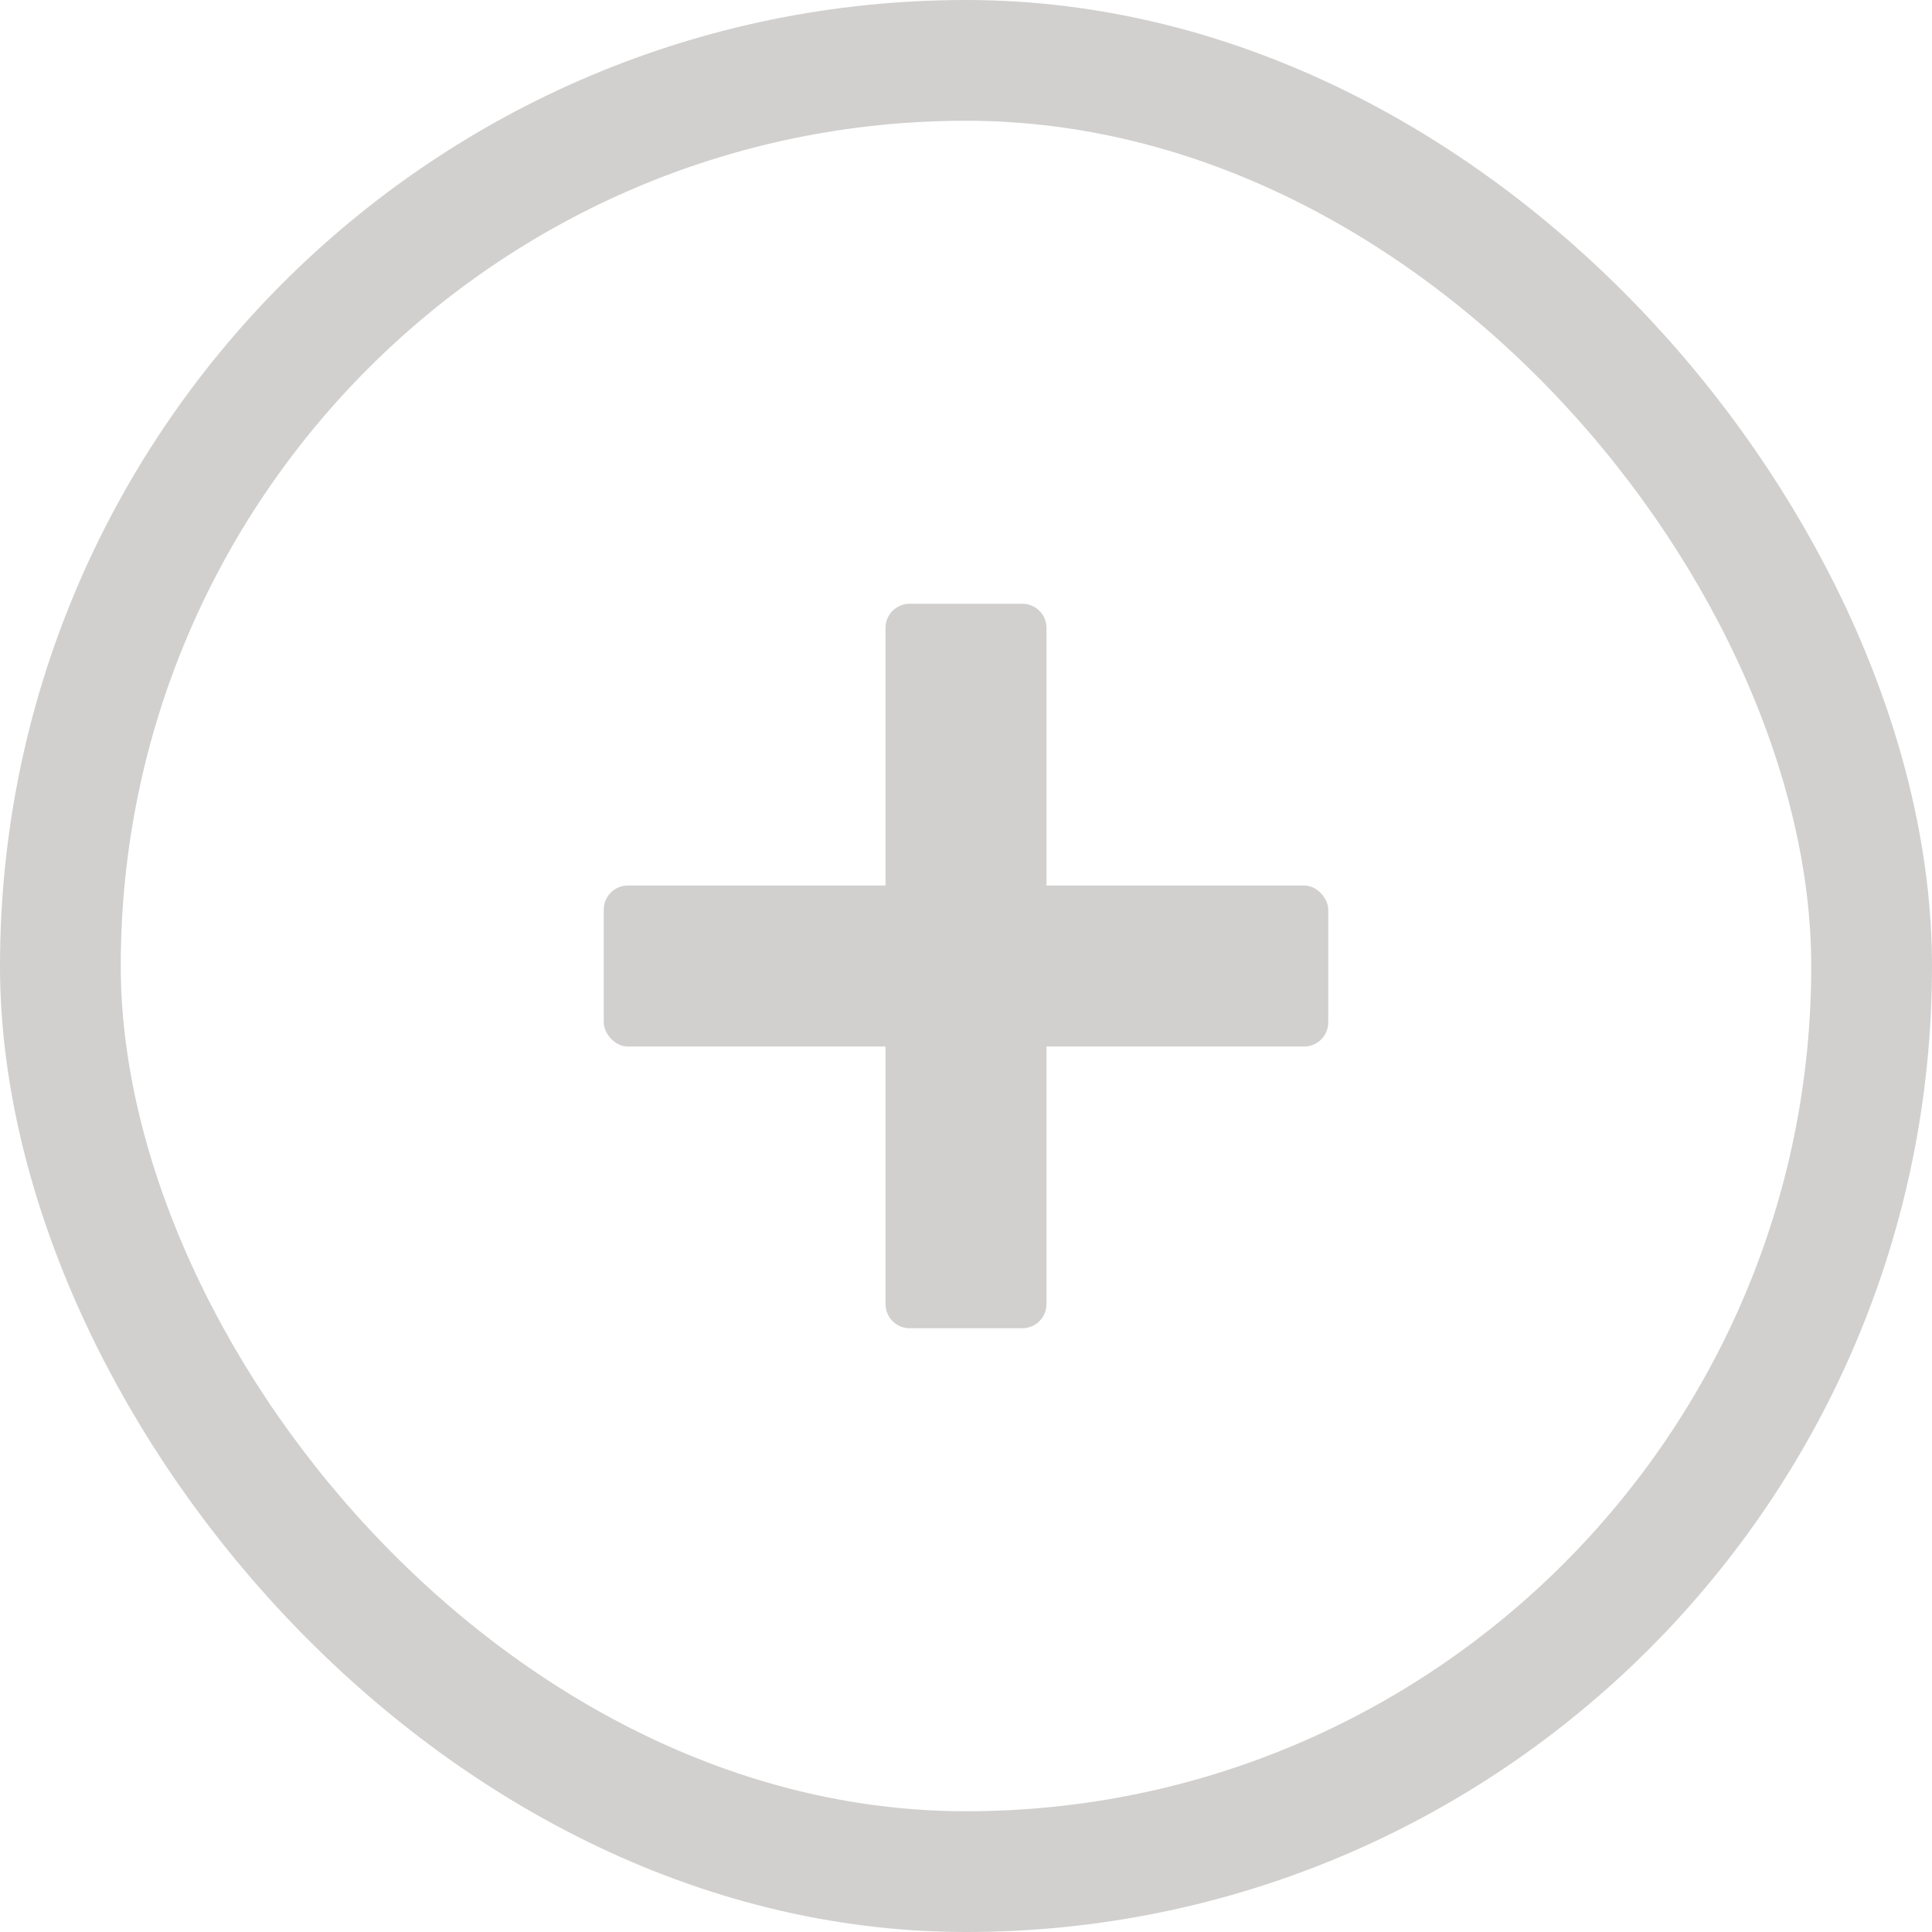 <svg xmlns="http://www.w3.org/2000/svg" width="80" height="80" viewBox="0 0 80 80">
  <g fill="none" fill-rule="evenodd">
    <rect width="75" height="75" x="2.5" y="2.5" stroke="#D1D0CF" stroke-width="5" rx="37.5"/>
    <rect width="30" height="6.667" x="25" y="36.667" fill="#D1D0CF" fill-rule="nonzero" rx="1"/>
    <path fill="#D1D0CF" fill-rule="nonzero" d="M26,36.667 L54,36.667 C54.552,36.667 55,37.114 55,37.667 L55,42.333 C55,42.886 54.552,43.333 54,43.333 L26,43.333 C25.448,43.333 25,42.886 25,42.333 L25,37.667 C25,37.114 25.448,36.667 26,36.667 Z" transform="rotate(90 40 40)"/>
  </g>
</svg>
